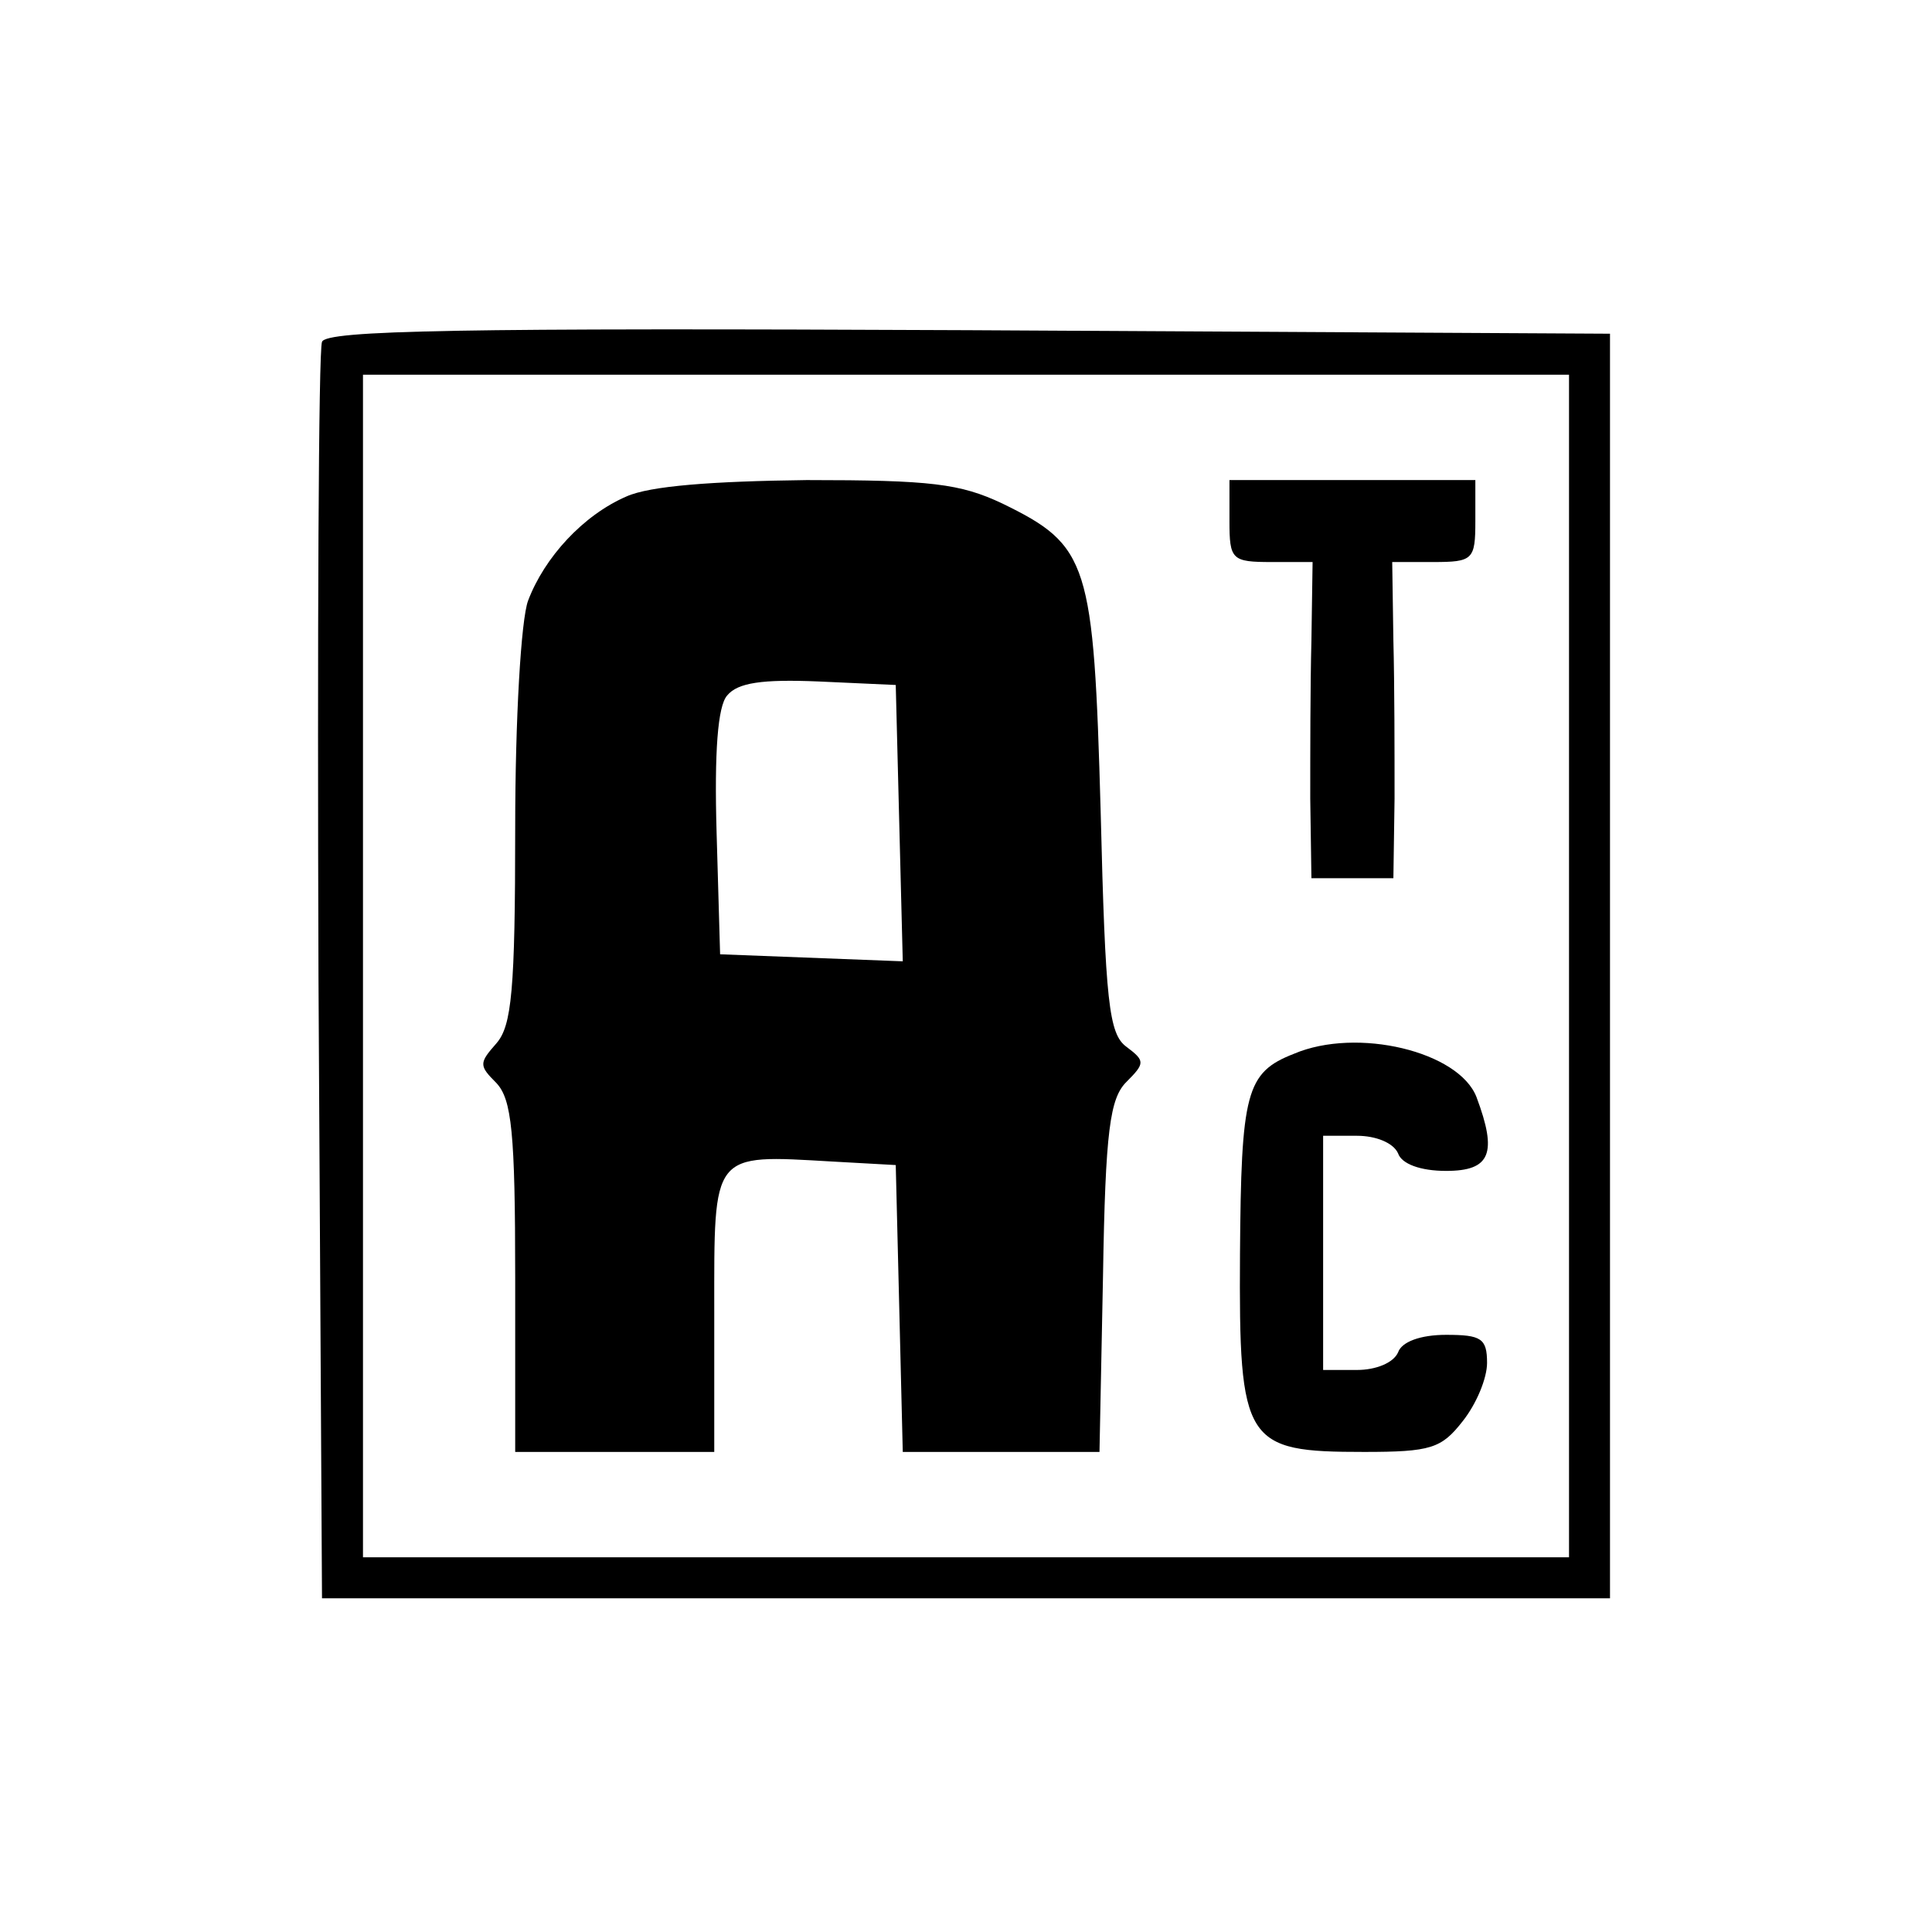 <?xml version="1.0" standalone="no"?>
<!DOCTYPE svg PUBLIC "-//W3C//DTD SVG 20010904//EN"
 "http://www.w3.org/TR/2001/REC-SVG-20010904/DTD/svg10.dtd">
<svg version="1.0" xmlns="http://www.w3.org/2000/svg"
 width="165pt" height="165pt" viewBox="0 0 165 165"
 preserveAspectRatio="xMidYMid meet">
<g transform="translate(0,165) scale(0.1,-0.1)"
fill="#000000" stroke="none">
<path d="M275 1358 c-3 -7 -4 -251 -3 -543 l3 -530 550 0 550 0 0 540 0 540
-548 3 c-433 2 -549 0 -552 -10z m1065 -533 l0 -505 -515 0 -515 0 0 505 0
505 515 0 515 0 0 -505z"/>
<path d="M535 1226 c-37 -16 -70 -52 -84 -89 -6 -16 -11 -101 -11 -194 0 -139
-3 -169 -16 -184 -15 -17 -15 -19 0 -34 13 -14 16 -42 16 -166 l0 -149 85 0
85 0 0 120 c0 137 -3 134 101 128 l54 -3 3 -122 3 -123 84 0 84 0 3 150 c2
125 6 152 20 166 16 16 16 18 0 30 -15 11 -18 38 -22 201 -6 213 -10 227 -84
263 -36 17 -61 20 -167 20 -81 -1 -134 -5 -154 -14z m233 -279 l3 -118 -78 3
-78 3 -3 104 c-2 69 1 108 9 117 9 11 30 14 78 12 l66 -3 3 -118z"/>
<path d="M1050 1205 c0 -33 2 -35 36 -35 l35 0 -1 -67 c-1 -38 -1 -98 -1 -135
l1 -68 35 0 35 0 1 68 c0 37 0 97 -1 135 l-1 67 35 0 c34 0 36 2 36 35 l0 35
-105 0 -105 0 0 -35z"/>
<path d="M1105 750 c-41 -16 -45 -33 -46 -171 -1 -162 4 -169 106 -169 57 0
66 3 84 26 12 15 21 37 21 50 0 21 -5 24 -35 24 -22 0 -38 -6 -41 -15 -4 -9
-19 -15 -35 -15 l-29 0 0 100 0 100 29 0 c16 0 31 -6 35 -15 3 -9 19 -15 41
-15 38 0 44 15 26 63 -15 39 -102 60 -156 37z"/>
</g>
</svg>
